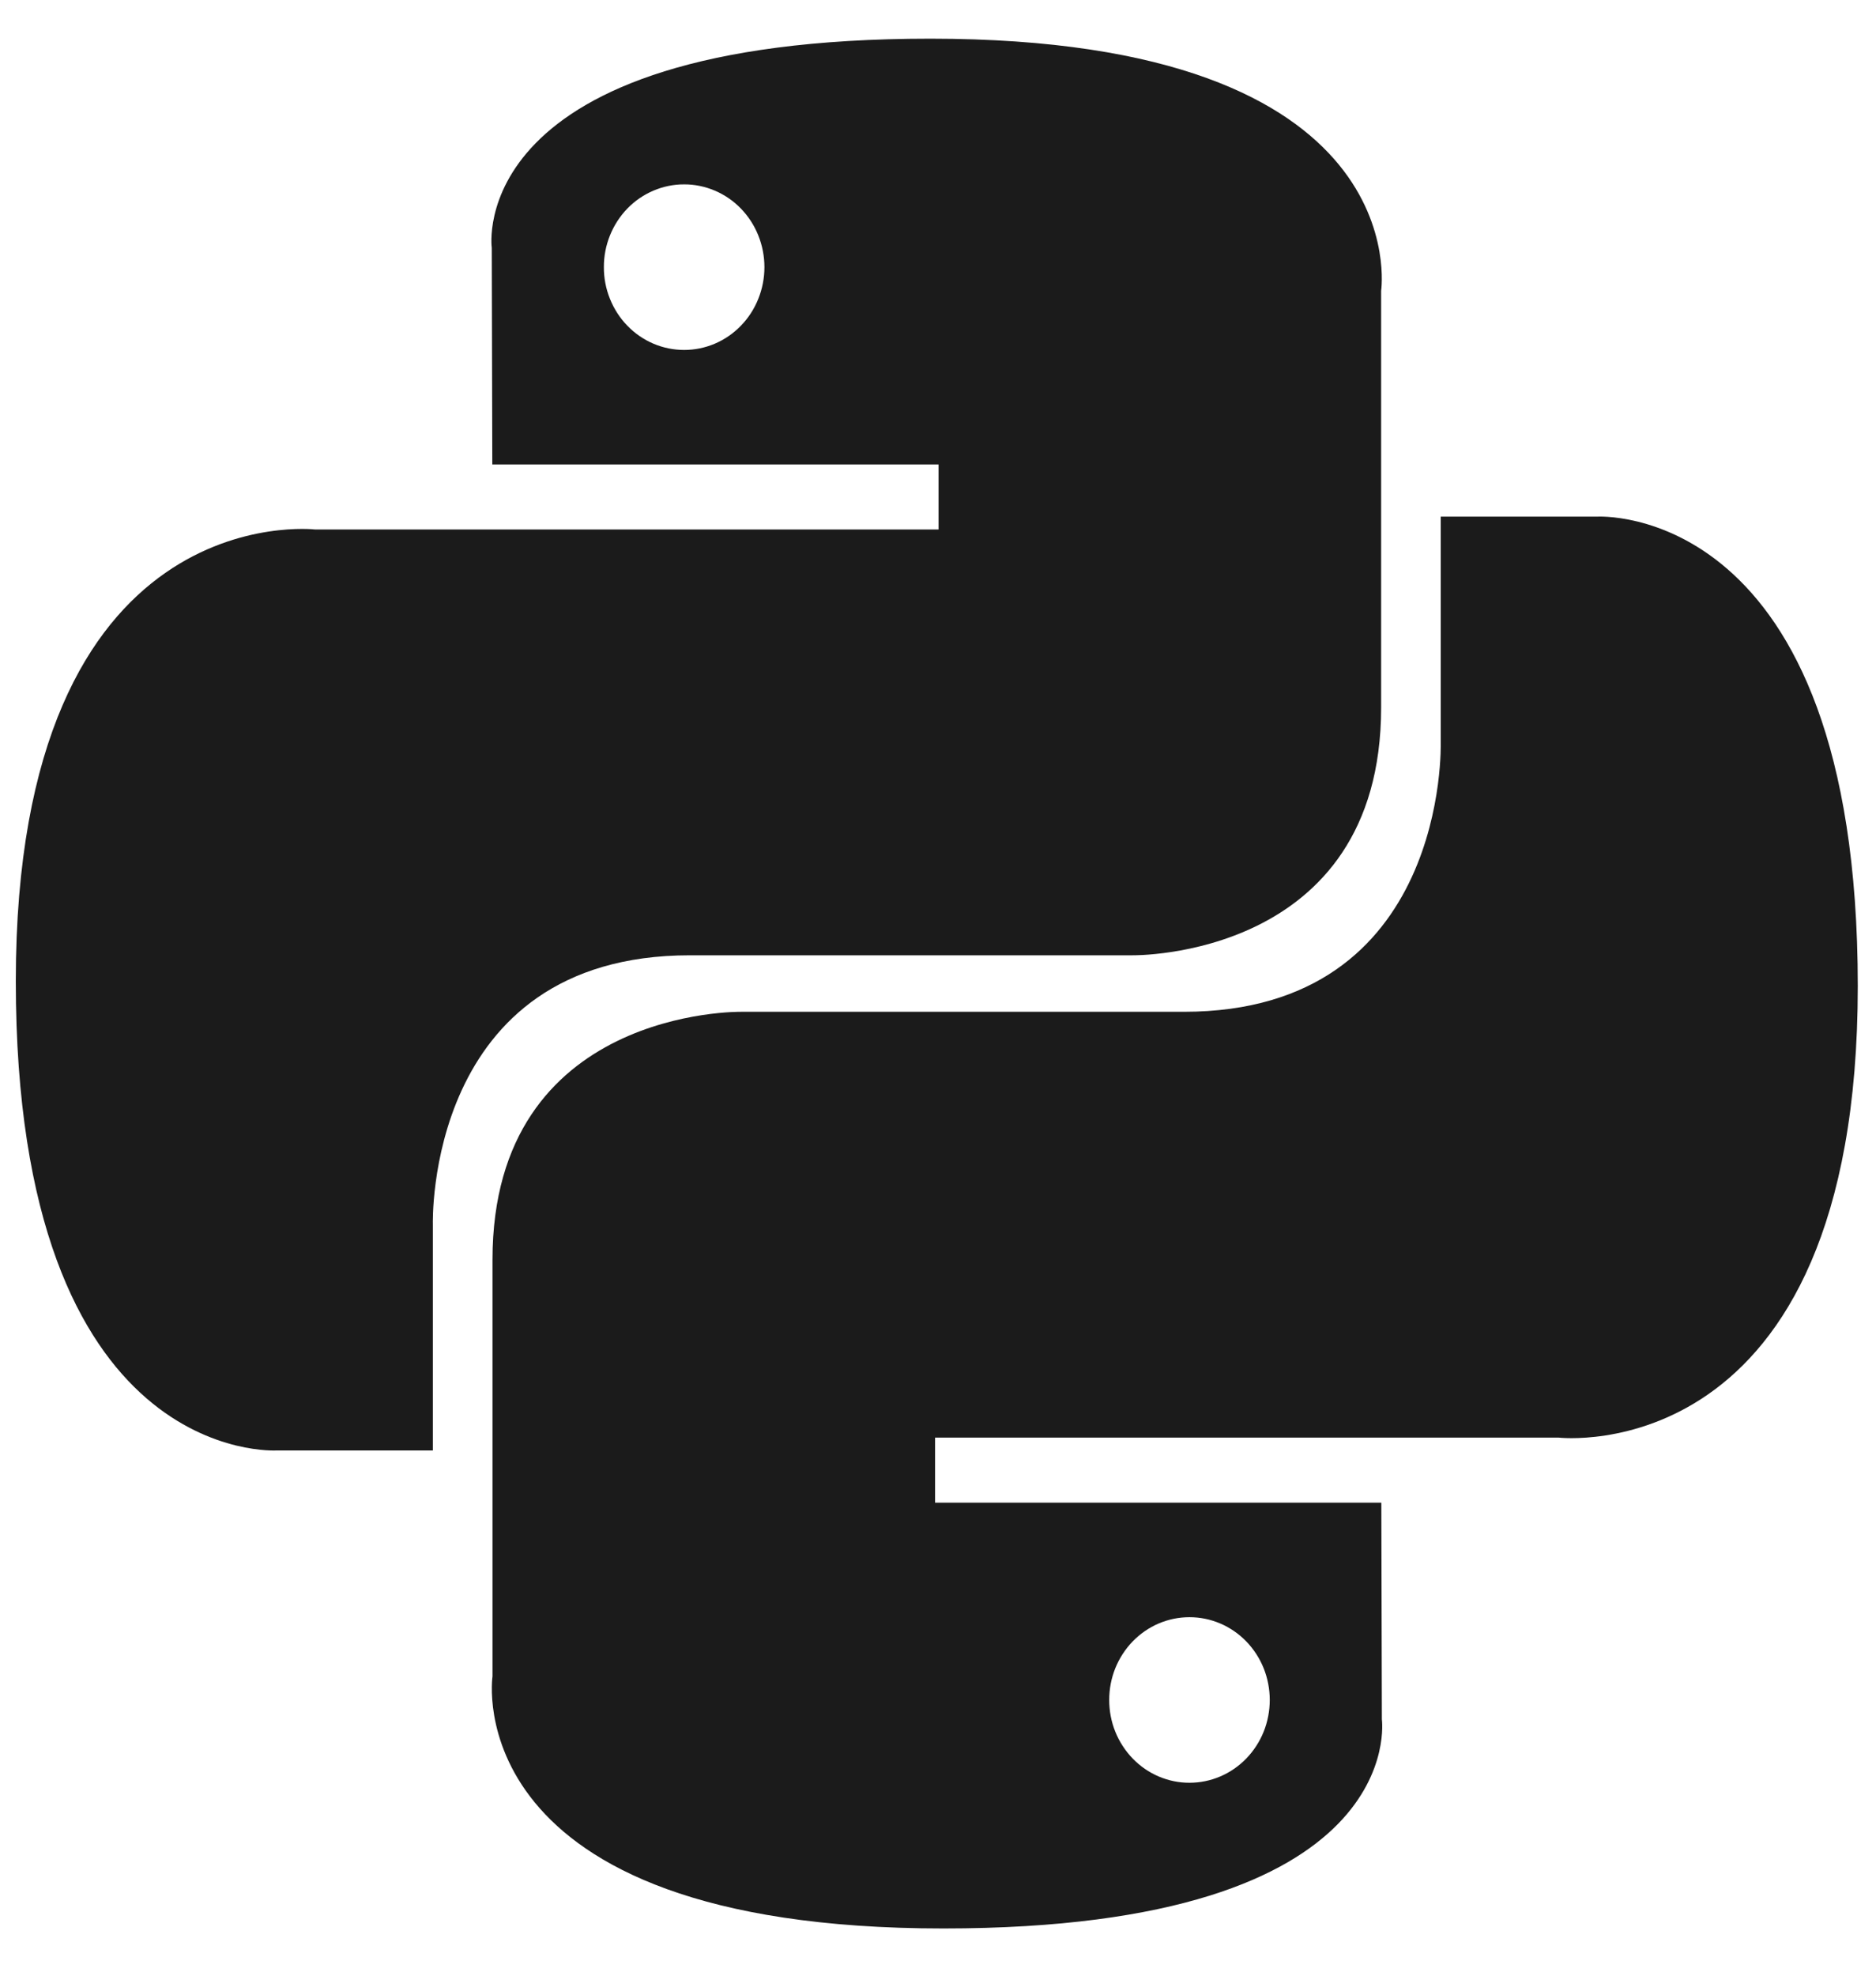 <svg width="38" height="40" viewBox="0 0 38 40" fill="none" xmlns="http://www.w3.org/2000/svg">
<g id="Group 62">
<path id="Vector" d="M18.842 0.783C9.37 0.783 9.961 5.017 9.961 5.017L9.972 9.404H19.011V10.72H6.381C6.381 10.72 0.32 10.012 0.32 19.864C0.32 29.716 5.611 29.366 5.611 29.366H8.768V24.794C8.768 24.794 8.598 19.341 13.974 19.341H22.939C22.939 19.341 27.976 19.425 27.976 14.323V5.888C27.976 5.888 28.741 0.783 18.842 0.783ZM13.858 3.733C14.071 3.732 14.283 3.776 14.48 3.86C14.678 3.944 14.857 4.067 15.008 4.223C15.159 4.379 15.279 4.564 15.36 4.767C15.442 4.971 15.484 5.189 15.484 5.409C15.484 5.629 15.442 5.847 15.36 6.05C15.279 6.254 15.159 6.439 15.008 6.594C14.857 6.75 14.678 6.874 14.48 6.958C14.283 7.042 14.071 7.085 13.858 7.085C13.644 7.085 13.432 7.042 13.235 6.958C13.038 6.874 12.858 6.75 12.707 6.594C12.556 6.439 12.437 6.254 12.355 6.05C12.273 5.847 12.231 5.629 12.232 5.409C12.231 5.189 12.273 4.971 12.355 4.767C12.437 4.564 12.556 4.379 12.707 4.223C12.858 4.067 13.038 3.944 13.235 3.86C13.432 3.776 13.644 3.732 13.858 3.733Z" fill="#1B1B1B"/>
<path id="Vector_2" d="M19.11 39.044C28.582 39.044 27.991 34.81 27.991 34.81L27.98 30.423H18.941V29.106H31.57C31.57 29.106 37.631 29.815 37.631 19.963C37.631 10.111 32.341 10.46 32.341 10.46H29.183V15.032C29.183 15.032 29.354 20.485 23.978 20.485H15.012C15.012 20.485 9.976 20.401 9.976 25.503V33.939C9.976 33.939 9.211 39.044 19.11 39.044H19.11ZM24.094 36.094C23.88 36.095 23.669 36.051 23.471 35.967C23.274 35.883 23.095 35.76 22.944 35.604C22.793 35.448 22.673 35.263 22.591 35.06C22.509 34.856 22.468 34.638 22.468 34.418C22.468 34.198 22.509 33.98 22.591 33.776C22.673 33.573 22.793 33.388 22.944 33.232C23.095 33.077 23.274 32.953 23.471 32.869C23.669 32.785 23.88 32.742 24.094 32.742C24.308 32.742 24.519 32.785 24.716 32.869C24.914 32.953 25.093 33.077 25.244 33.232C25.395 33.388 25.515 33.573 25.597 33.776C25.678 33.98 25.72 34.198 25.72 34.418C25.72 34.638 25.678 34.856 25.597 35.06C25.515 35.263 25.395 35.448 25.244 35.604C25.093 35.759 24.914 35.883 24.716 35.967C24.519 36.051 24.308 36.094 24.094 36.094V36.094Z" fill="#1B1B1B"/>
</g>
</svg>
